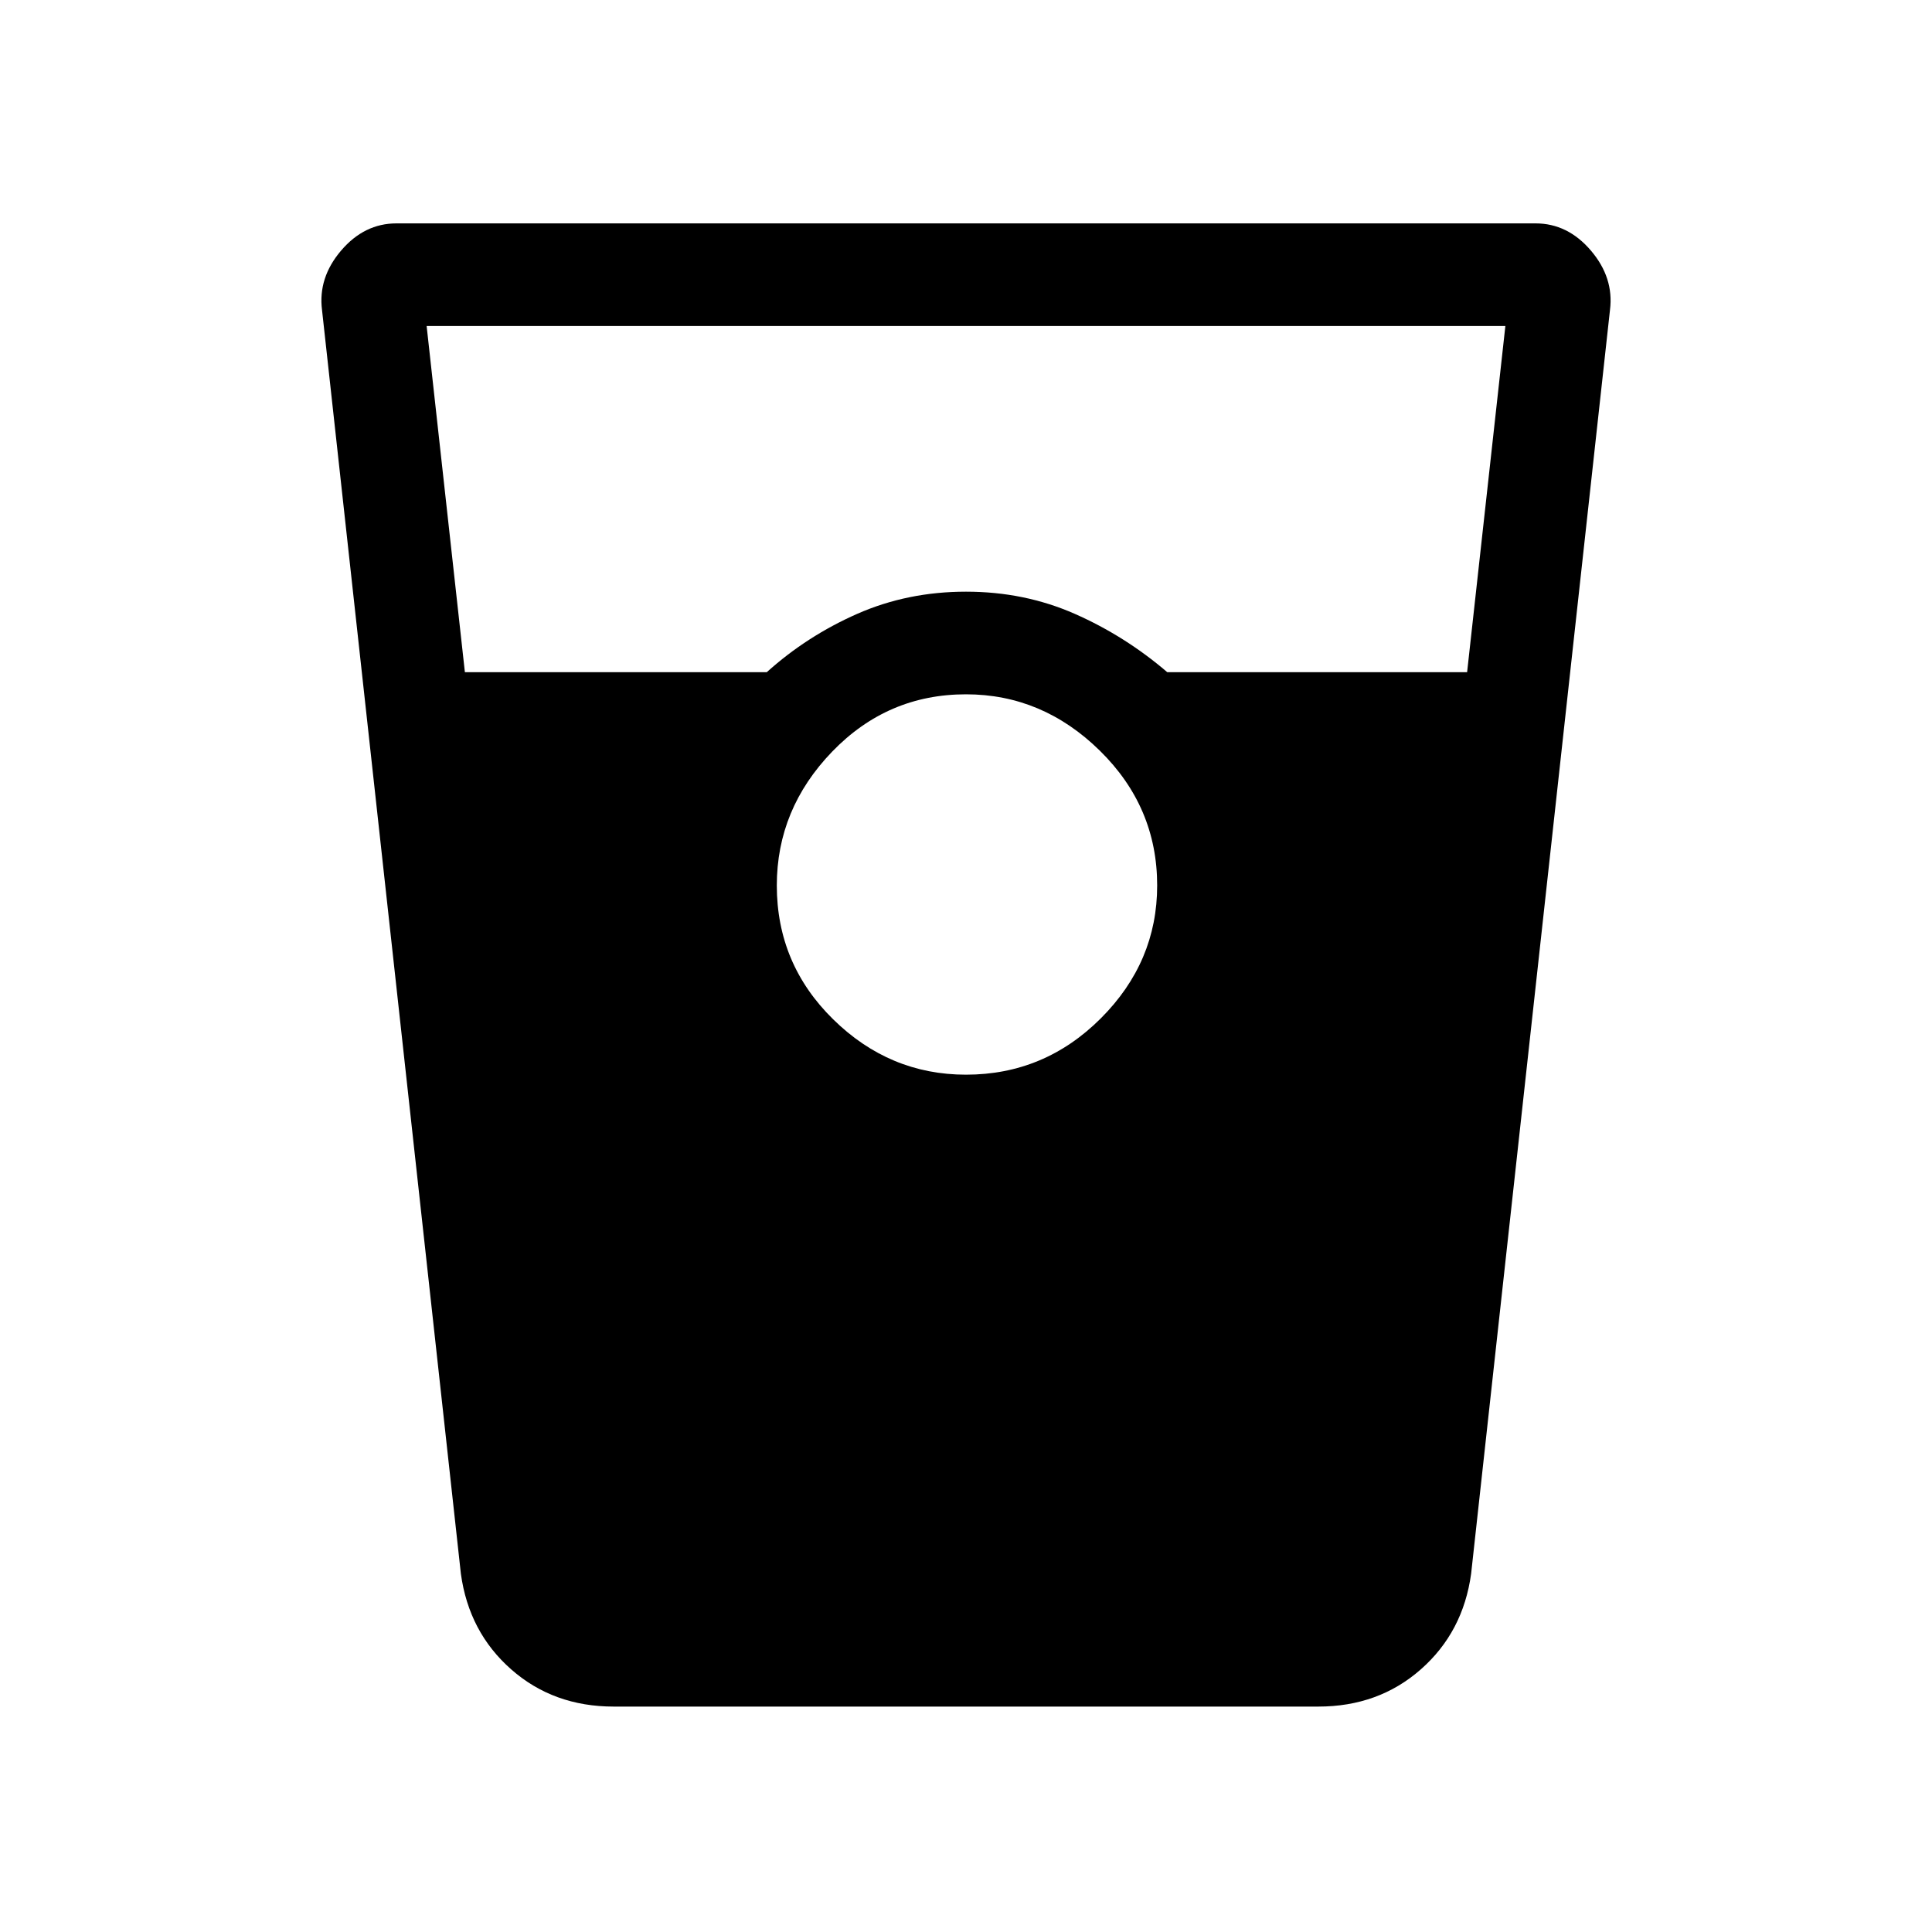 <svg xmlns="http://www.w3.org/2000/svg" height="40" width="40"><path d="M12.708 35.333q-1.25 0-2.125-.771-.875-.77-1.041-1.979L6.667 6.417q-.084-.667.395-1.229.48-.563 1.146-.563h23.584q.666 0 1.146.563.479.562.395 1.229l-2.875 26.166q-.166 1.209-1.041 1.979-.875.771-2.125.771ZM9.625 13.917h6.25q.833-.75 1.875-1.209 1.042-.458 2.25-.458t2.25.458q1.042.459 1.917 1.209h6.208l.792-7.167H8.833ZM20 22.25q1.625 0 2.792-1.167 1.166-1.166 1.166-2.75 0-1.625-1.187-2.791-1.188-1.167-2.771-1.167-1.625 0-2.771 1.187-1.146 1.188-1.146 2.771 0 1.625 1.167 2.771T20 22.25Z"/></svg>